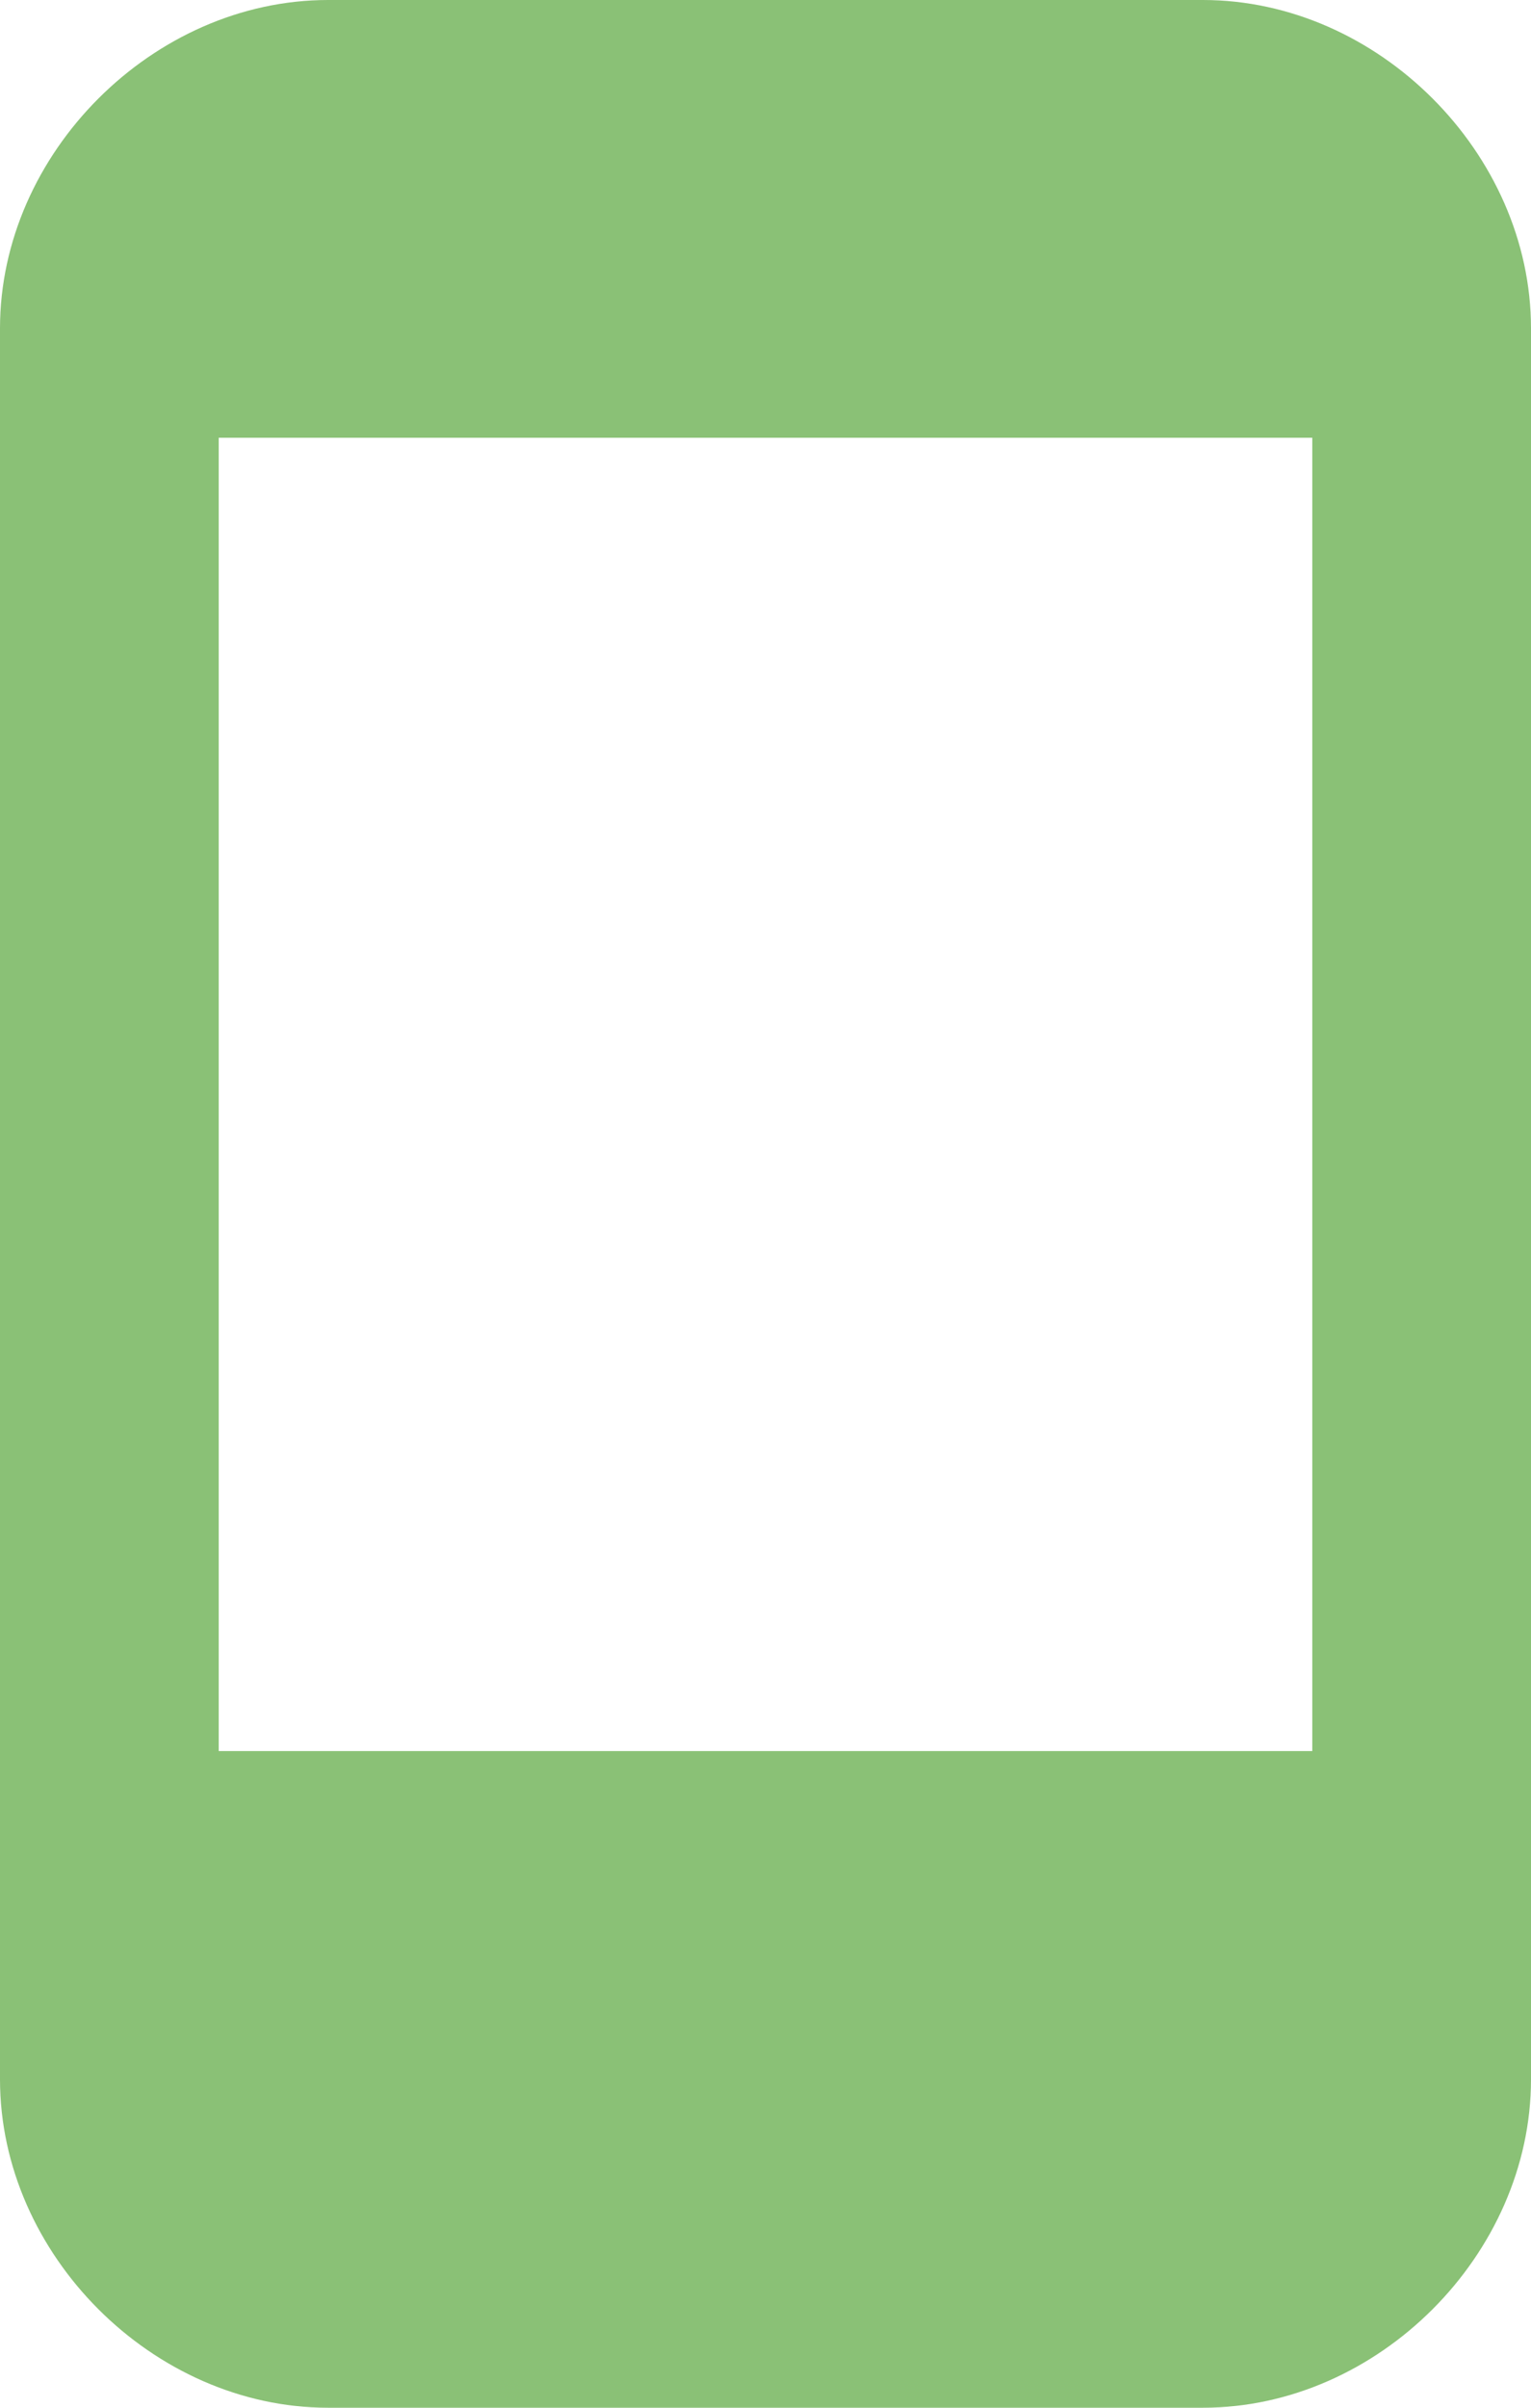 <svg xmlns="http://www.w3.org/2000/svg" viewBox="0 0 7 11"><path fill="#8ac176" fill-rule="evenodd" d="M0 1.5C0 .7.7 0 1.5 0h4C6.3 0 7 .7 7 1.5v8c0 .8-.7 1.5-1.5 1.5h-4C.7 11 0 10.3 0 9.5v-8zM1 2h5v6H1V2z"/></svg>

